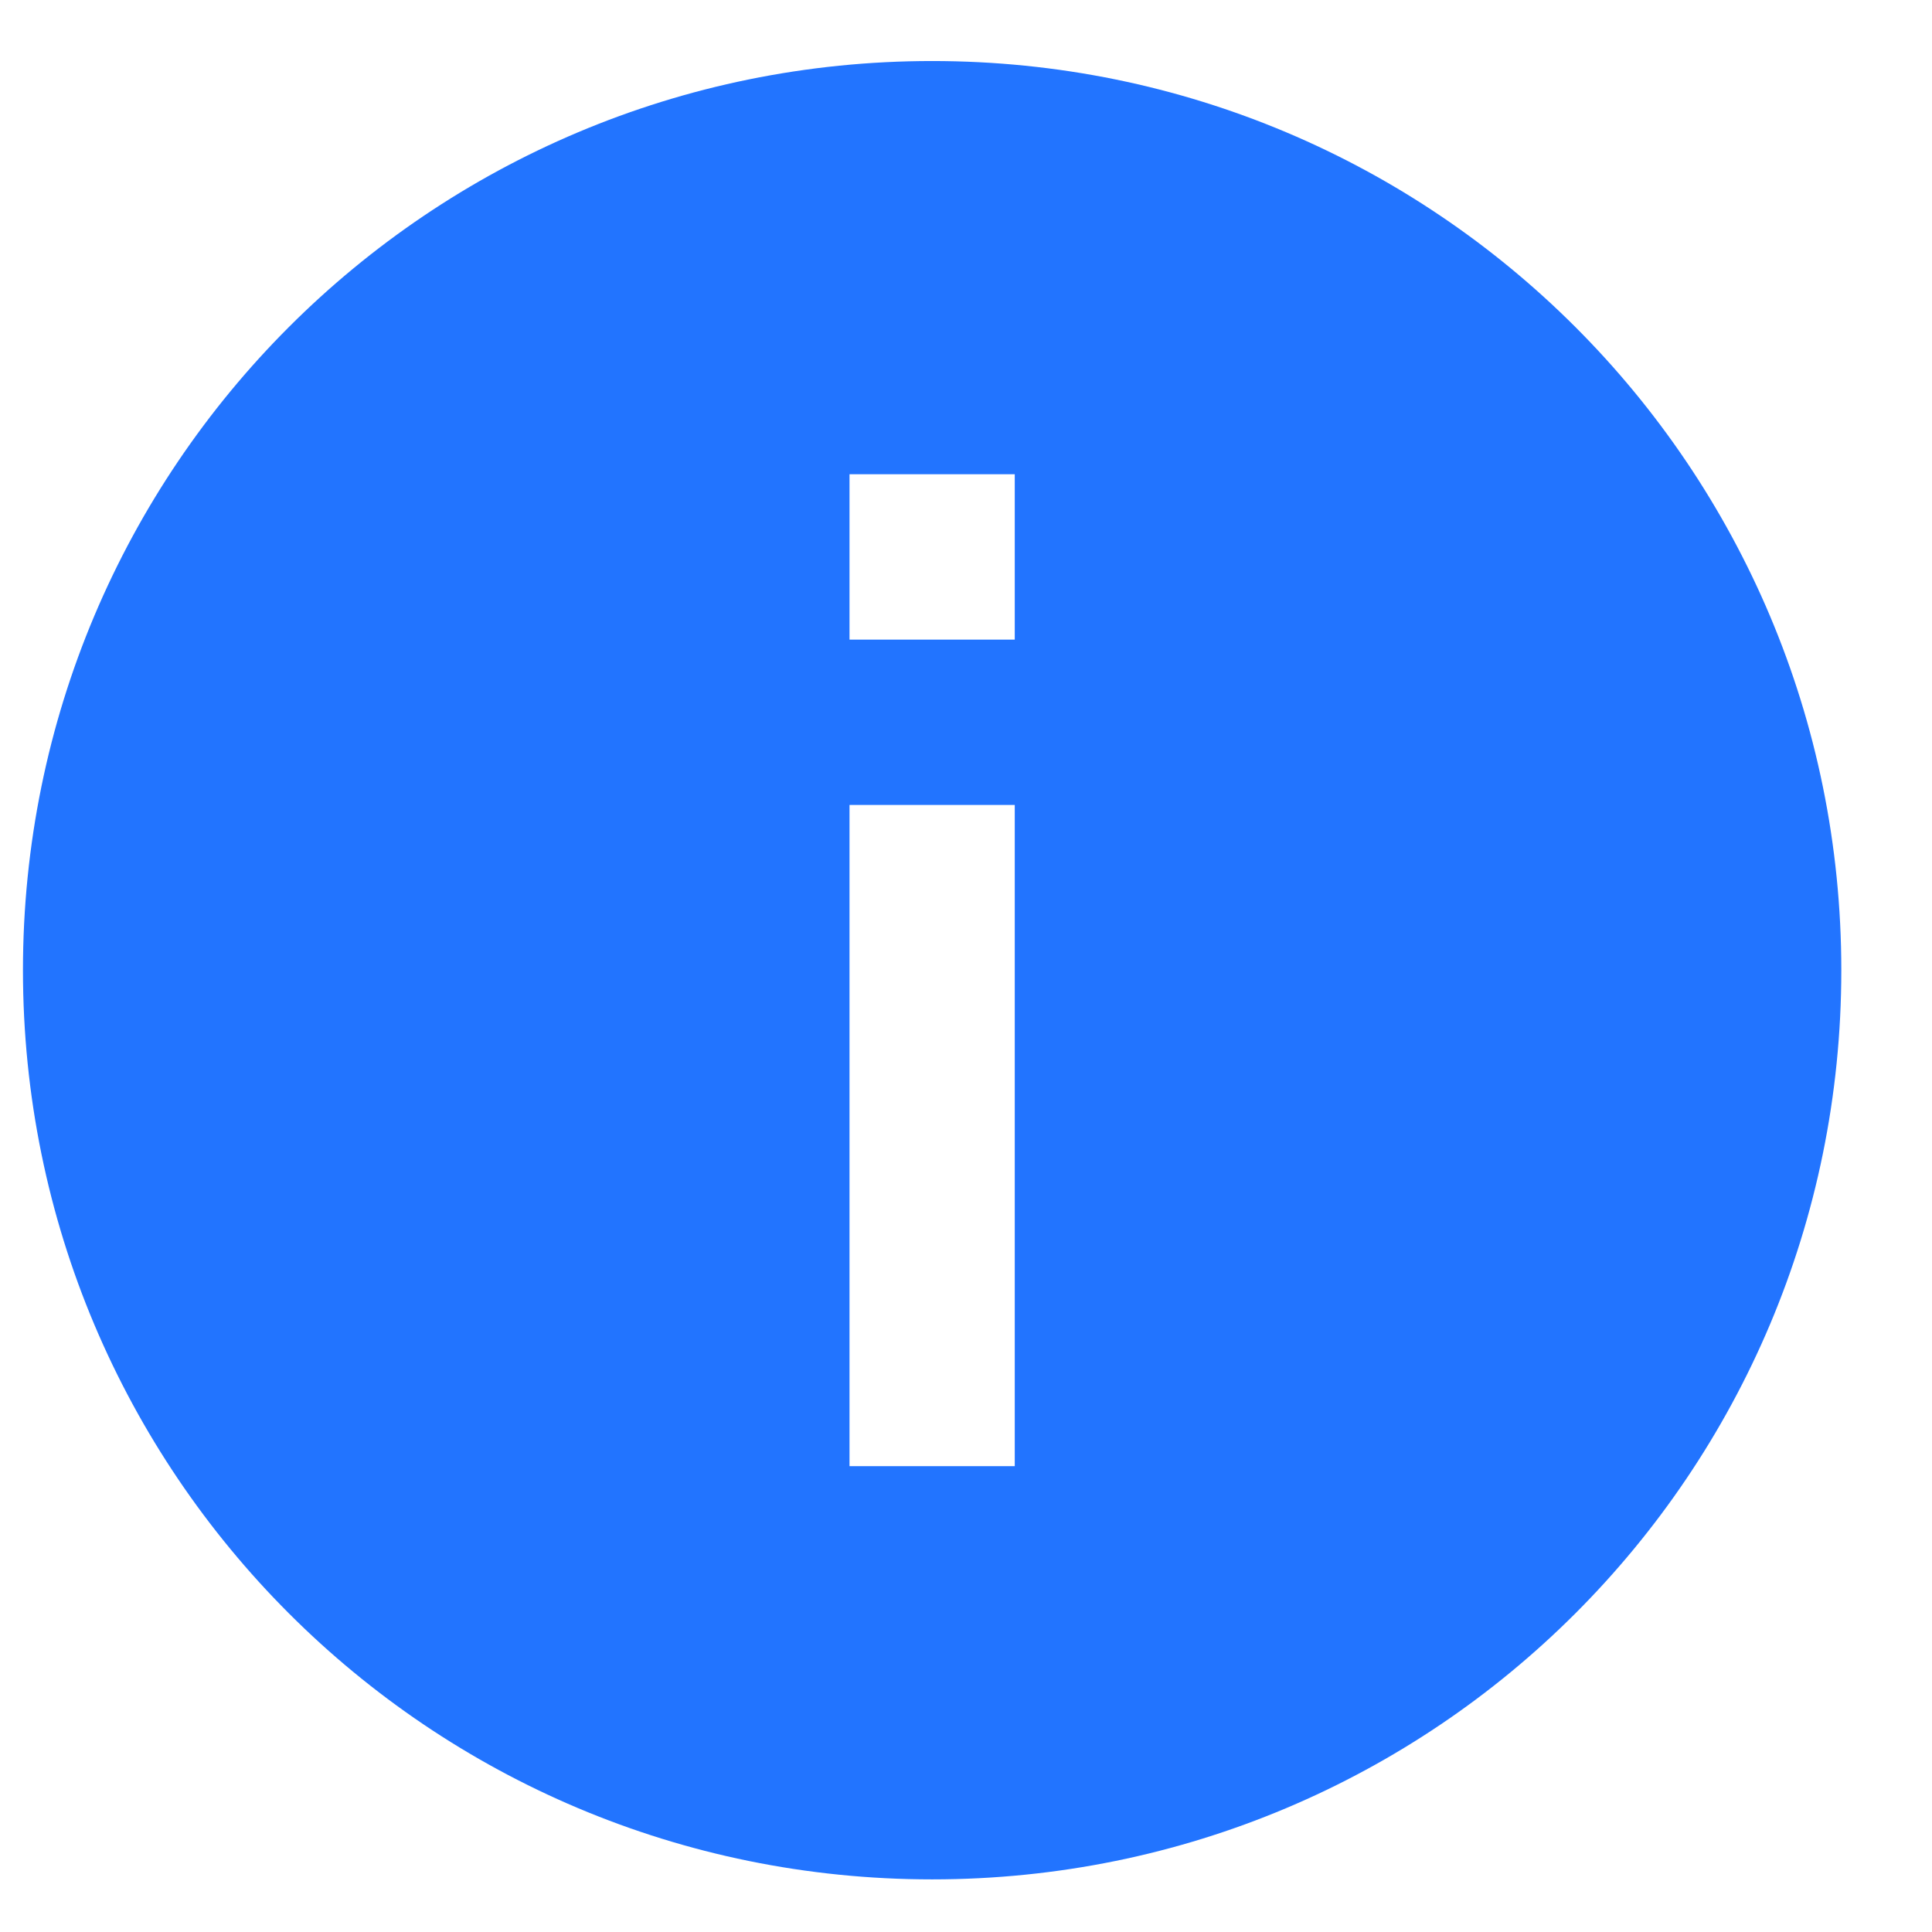 <svg width="17" height="17" viewBox="0 0 17 17" fill="none" xmlns="http://www.w3.org/2000/svg">
<path fill-rule="evenodd" clip-rule="evenodd" d="M8.202 0.537C12.628 0.537 16.202 4.111 16.202 8.537C16.202 12.963 12.628 16.537 8.202 16.537C3.776 16.537 0.202 12.963 0.202 8.537C0.202 4.111 3.776 0.537 8.202 0.537ZM7.475 4.173V5.628H8.929V4.173H7.475ZM7.475 12.901V7.083H8.929V12.901H7.475Z" fill="#2274FF"/>
</svg>
